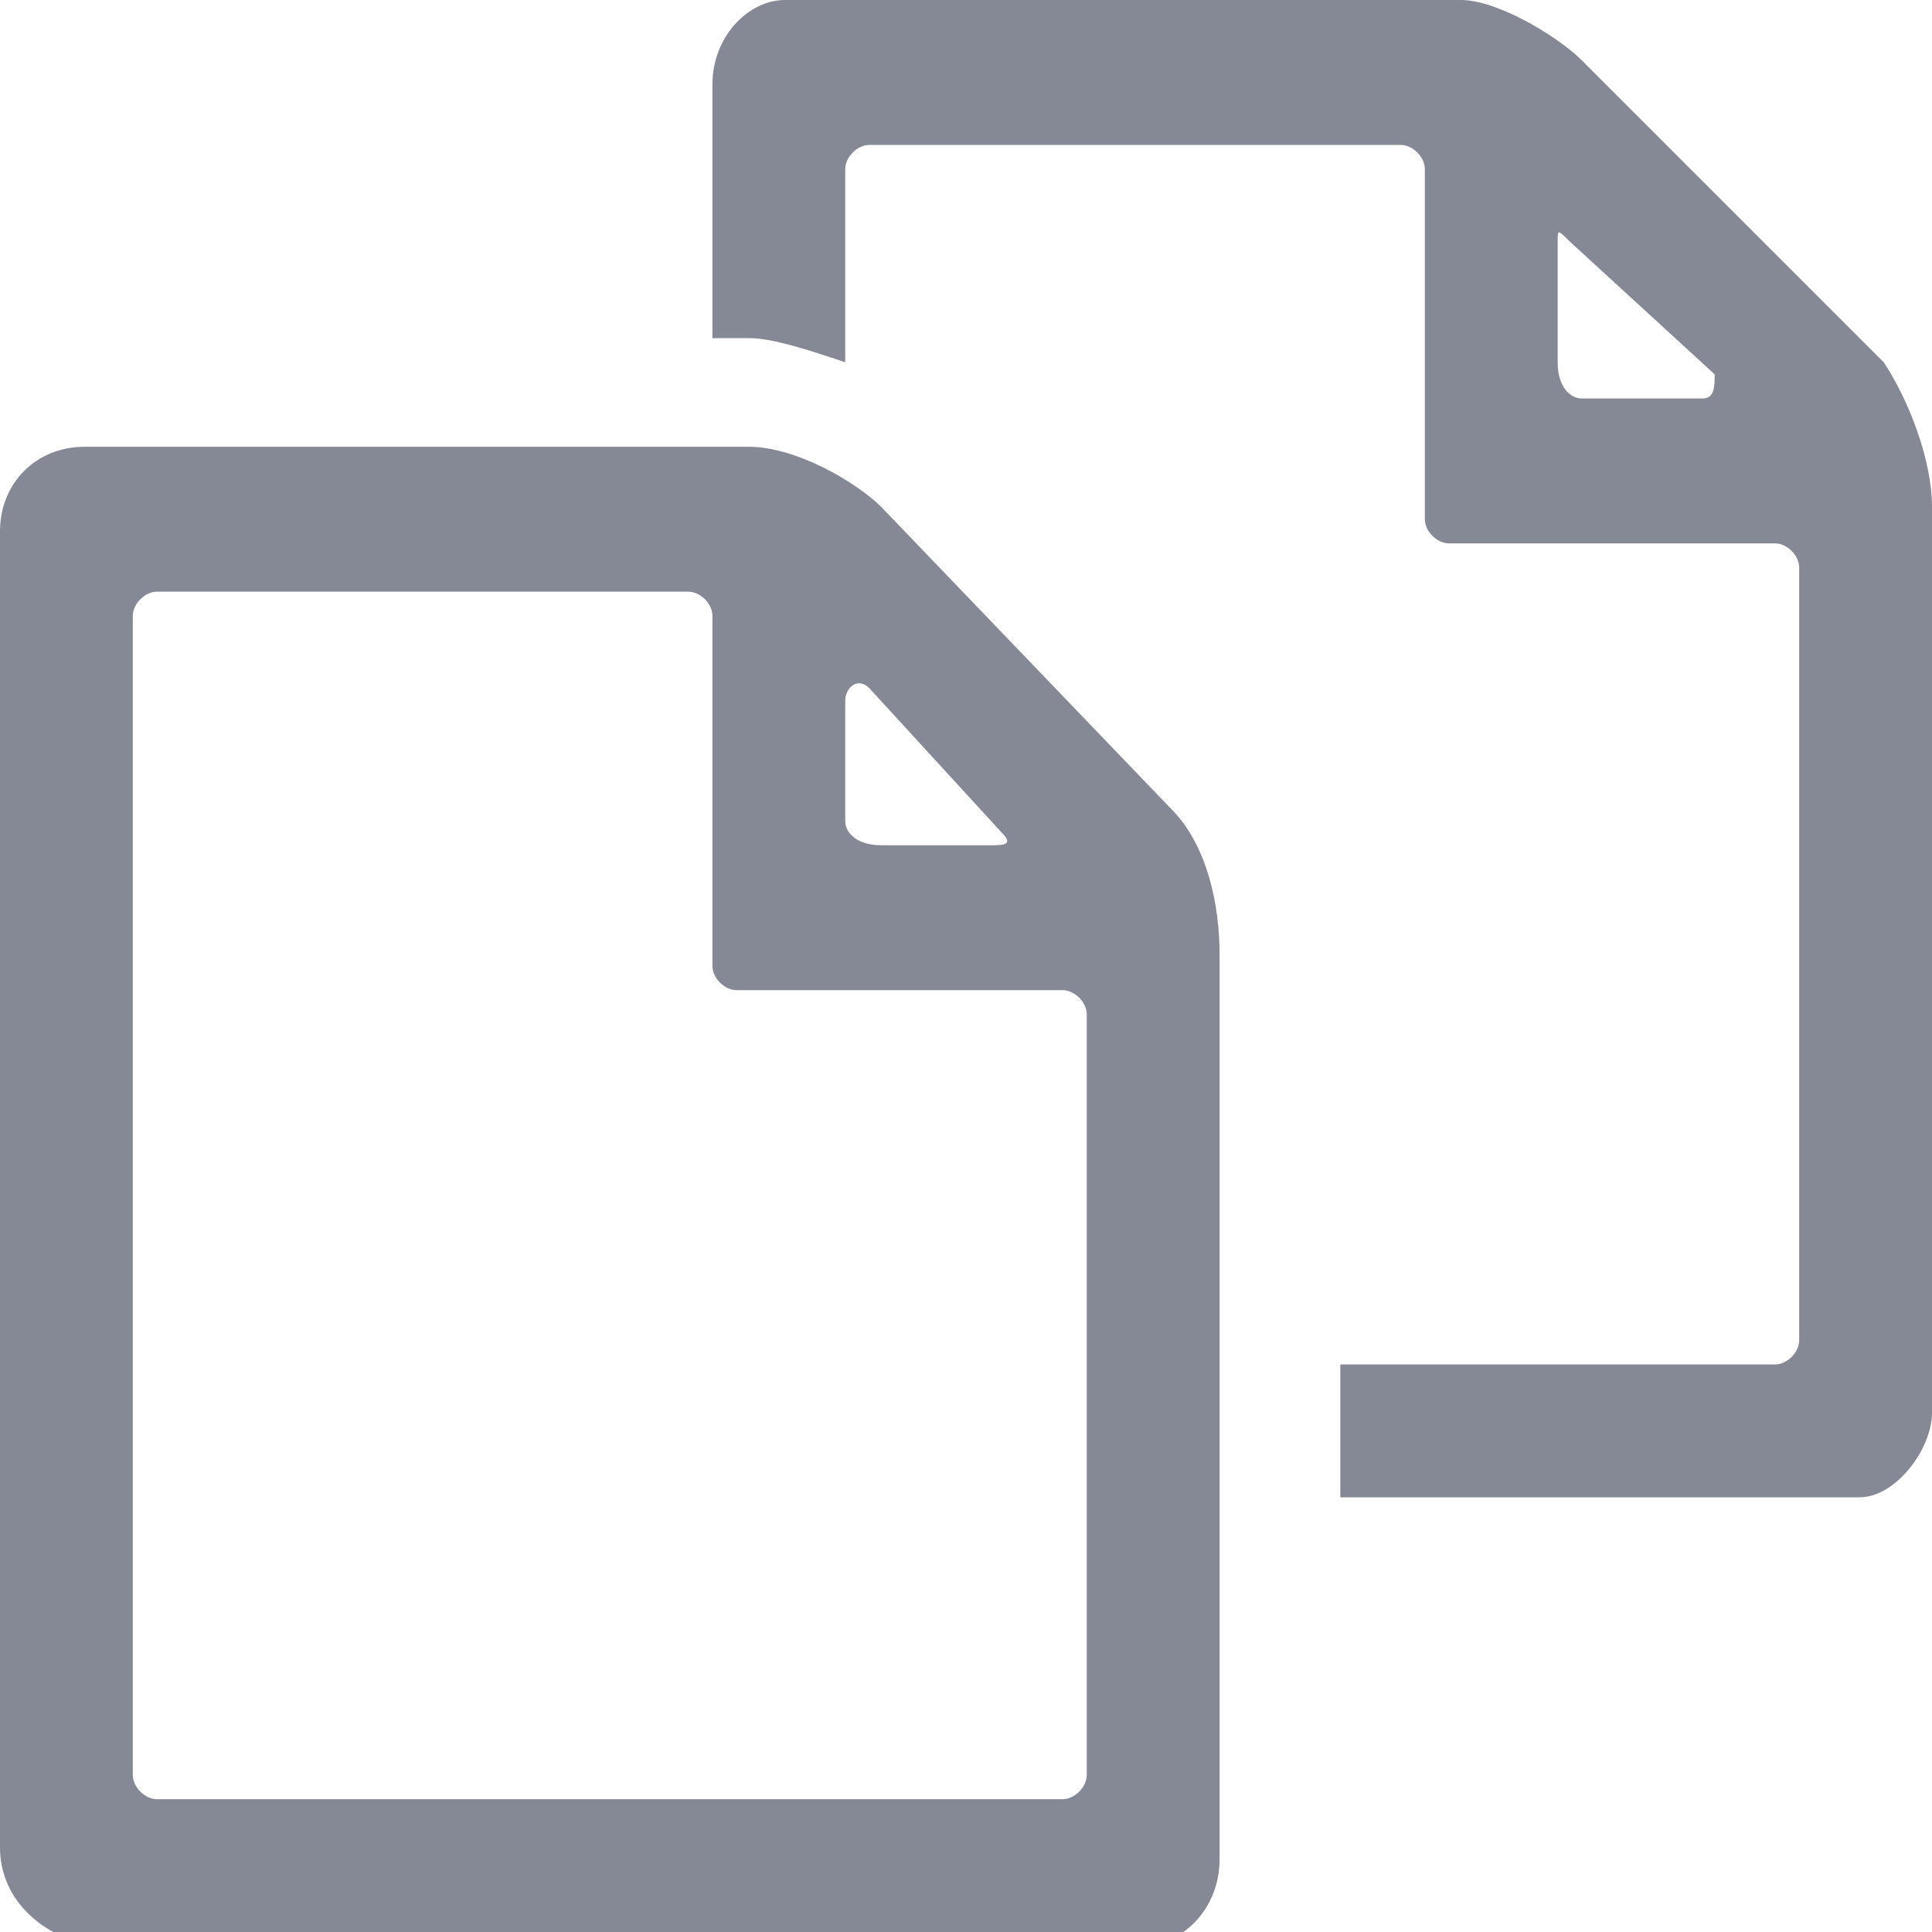 <?xml version="1.0" encoding="utf-8"?>
<!-- Generator: Adobe Illustrator 24.0.0, SVG Export Plug-In . SVG Version: 6.00 Build 0)  -->
<svg version="1.1" id="Layer_1" xmlns="http://www.w3.org/2000/svg" xmlns:xlink="http://www.w3.org/1999/xlink" x="0px" y="0px"
	 viewBox="0 0 16 16" style="enable-background:new 0 0 16 16;" xml:space="preserve">
<style type="text/css">
	.st0{clip-path:url(#SVGID_2_);}
	.st1{fill:#858895;}
</style>
<g>
	<defs>
		<rect id="SVGID_1_" width="16" height="16"/>
	</defs>
	<clipPath id="SVGID_2_">
		<use xlink:href="#SVGID_1_"  style="overflow:visible;"/>
	</clipPath>
	<g class="st0">
		<path class="st1" d="M13.1,0.5L15.6,3C15.8,3.3,16,3.8,16,4.2v7.5c0,0.3-0.3,0.7-0.6,0.7h-4.3v-1.1h3.6c0.1,0,0.2-0.1,0.2-0.2V4.7
			c0-0.1-0.1-0.2-0.2-0.2H12c-0.1,0-0.2-0.1-0.2-0.2V1.4c0-0.1-0.1-0.2-0.2-0.2H7.2C7.1,1.2,7,1.3,7,1.4V3C6.7,2.9,6.4,2.8,6.2,2.8
			H5.9V0.7C5.9,0.3,6.2,0,6.5,0h5.6C12.4,0,12.9,0.3,13.1,0.5z M13.1,3.3h1c0.1,0,0.1-0.1,0.1-0.2L13,2c-0.1-0.1-0.1-0.1-0.1,0v1
			C12.9,3.2,13,3.3,13.1,3.3z M7.3,4.2l2.4,2.5C10,7,10.1,7.5,10.1,7.9v7.5c0,0.4-0.3,0.7-0.6,0.7H0.7C0.3,16,0,15.7,0,15.3V4.4
			C0,4,0.3,3.7,0.7,3.7h5.5C6.6,3.7,7.1,4,7.3,4.2z M1.3,14.9h7.5c0.1,0,0.2-0.1,0.2-0.2V8.4c0-0.1-0.1-0.2-0.2-0.2H6.1
			C6,8.2,5.9,8.1,5.9,8V5.1c0-0.1-0.1-0.2-0.2-0.2H1.3C1.2,4.9,1.1,5,1.1,5.1v9.6C1.1,14.8,1.2,14.9,1.3,14.9z M8.3,6.9L7.2,5.7
			C7.1,5.6,7,5.7,7,5.8v1C7,6.9,7.1,7,7.3,7h0.9C8.3,7,8.4,7,8.3,6.9z"/>
	</g>
</g>
</svg>
